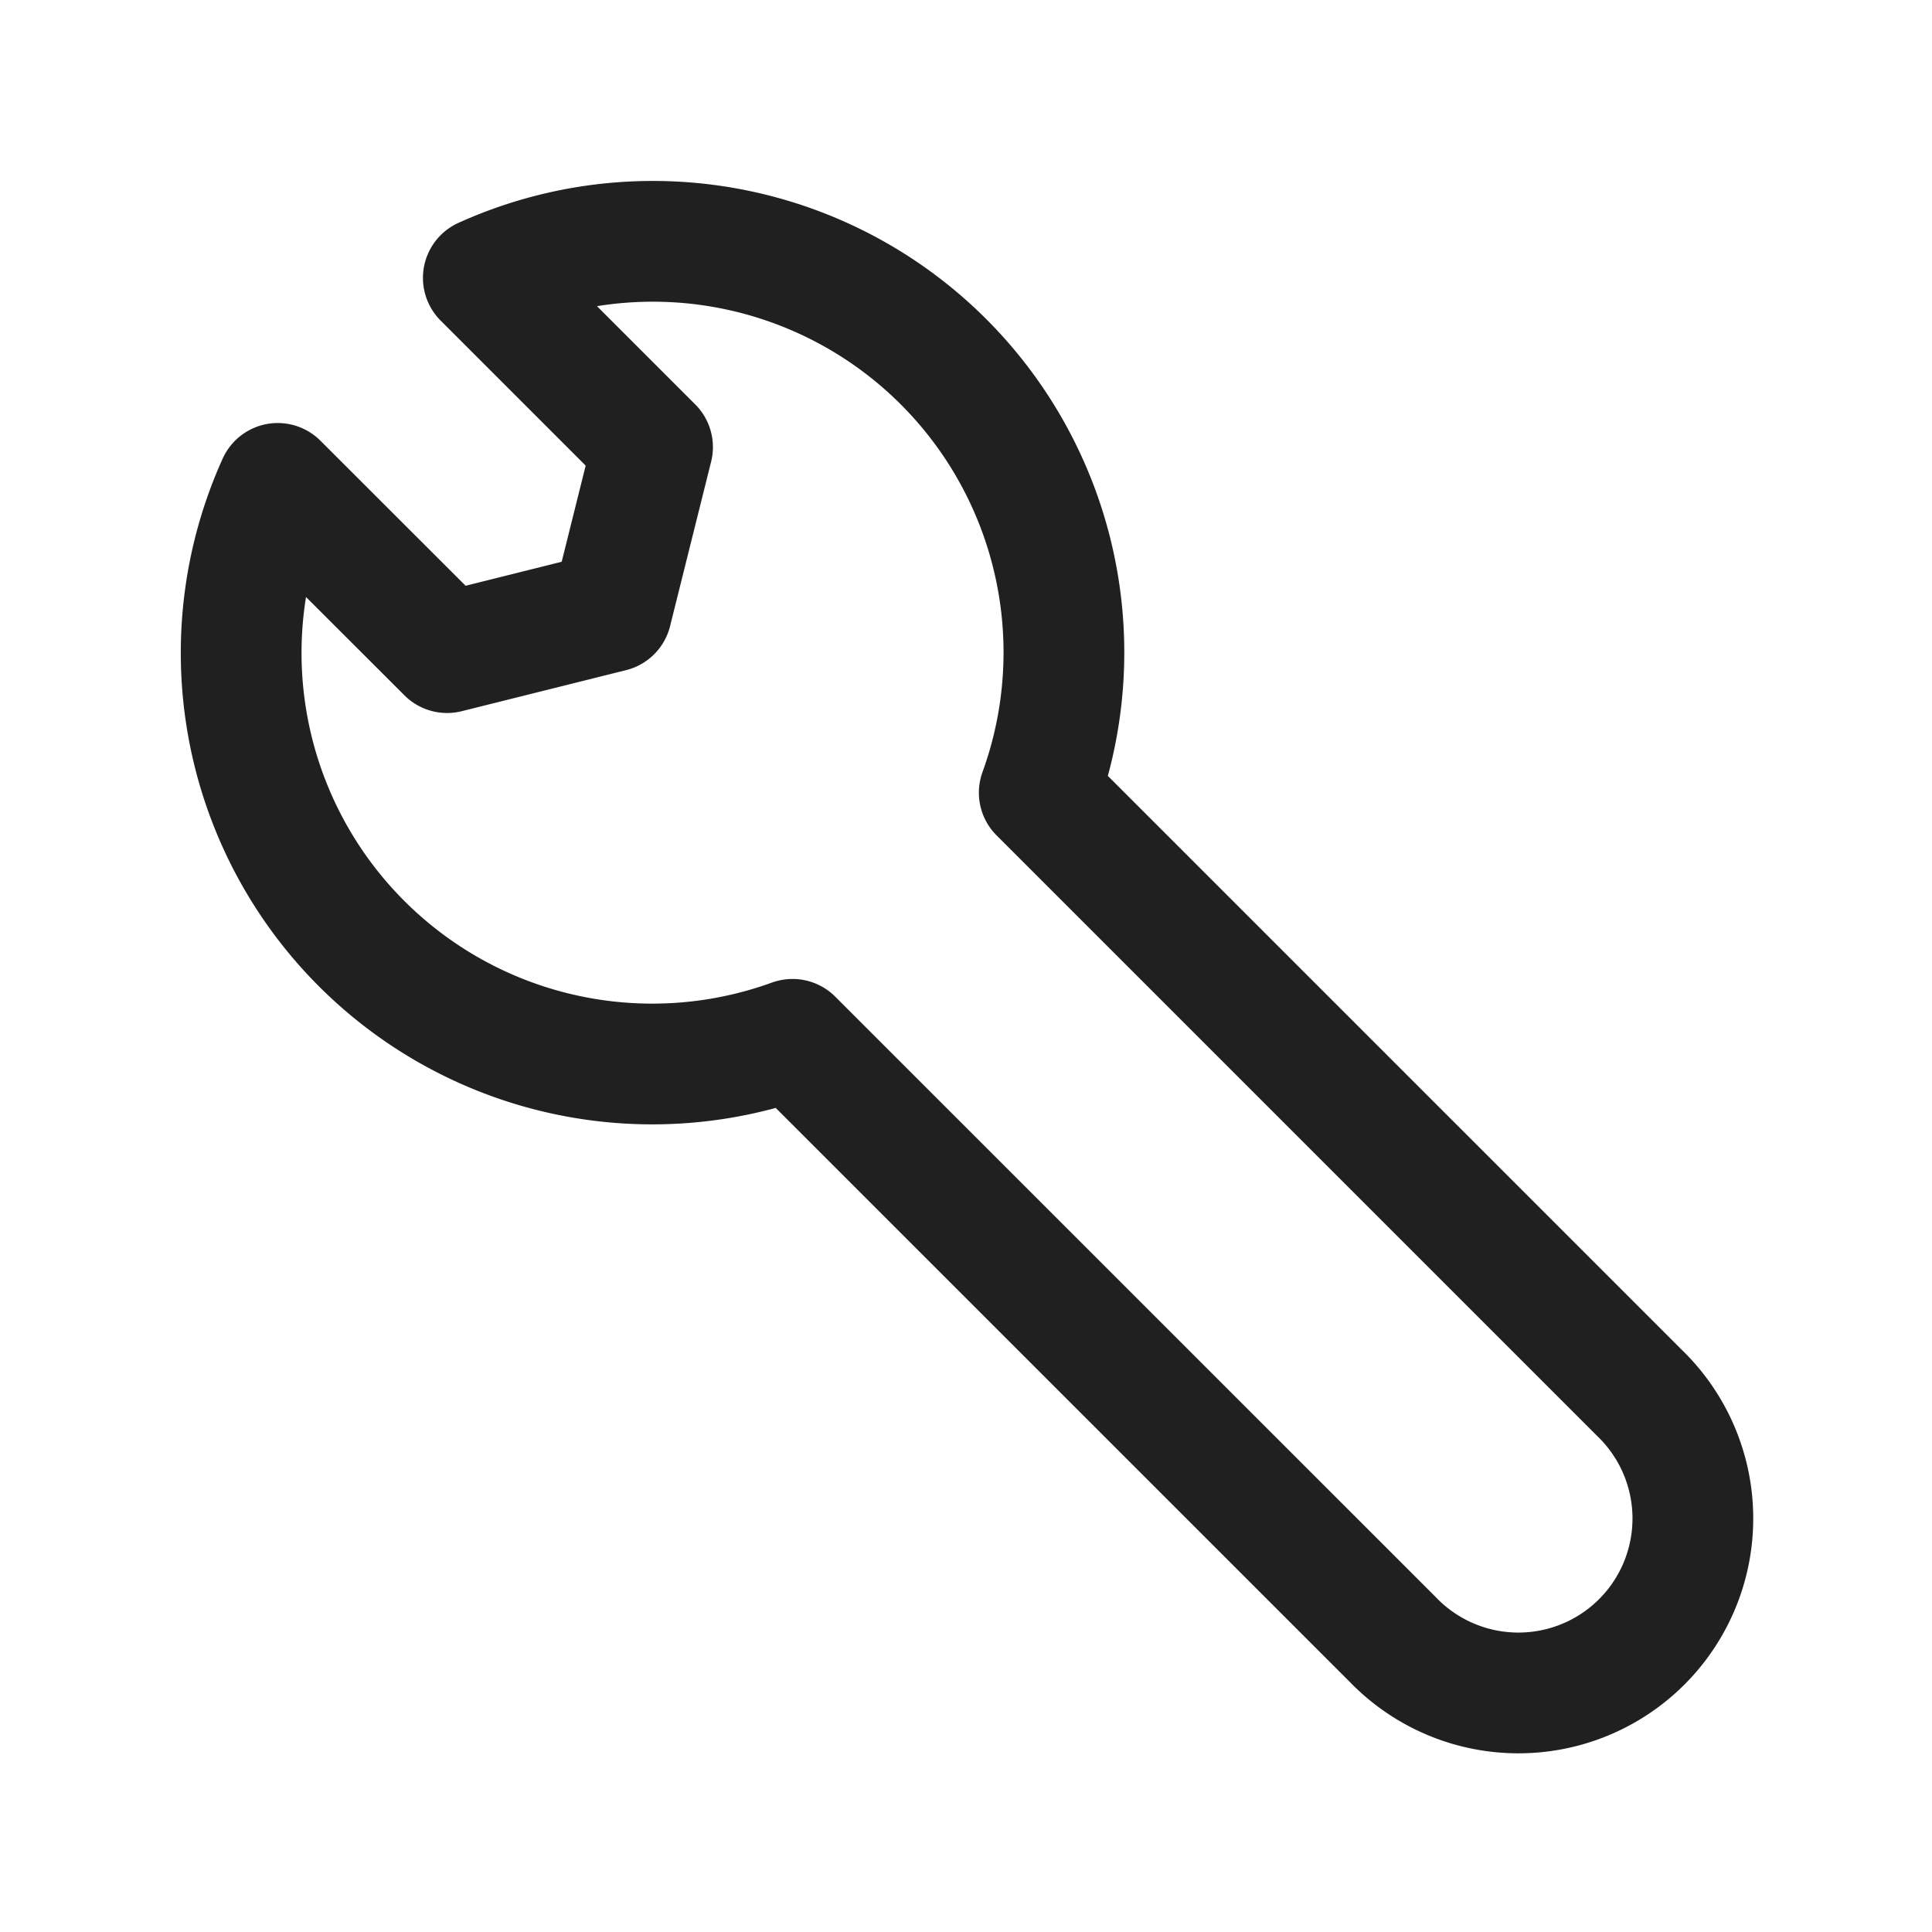 <svg xmlns="http://www.w3.org/2000/svg" fill="none" viewBox="0 0 24 24"><path stroke="#202020" stroke-linejoin="round" stroke-width="1.5" d="M5.554 8.107 3.45 6.005a5.107 5.107 0 0 0 6.395 6.906l7.455 7.454a2.167 2.167 0 1 0 3.064-3.064L12.91 9.847a5.107 5.107 0 0 0-6.906-6.395l2.102 2.102-.51 2.043z"/></svg>